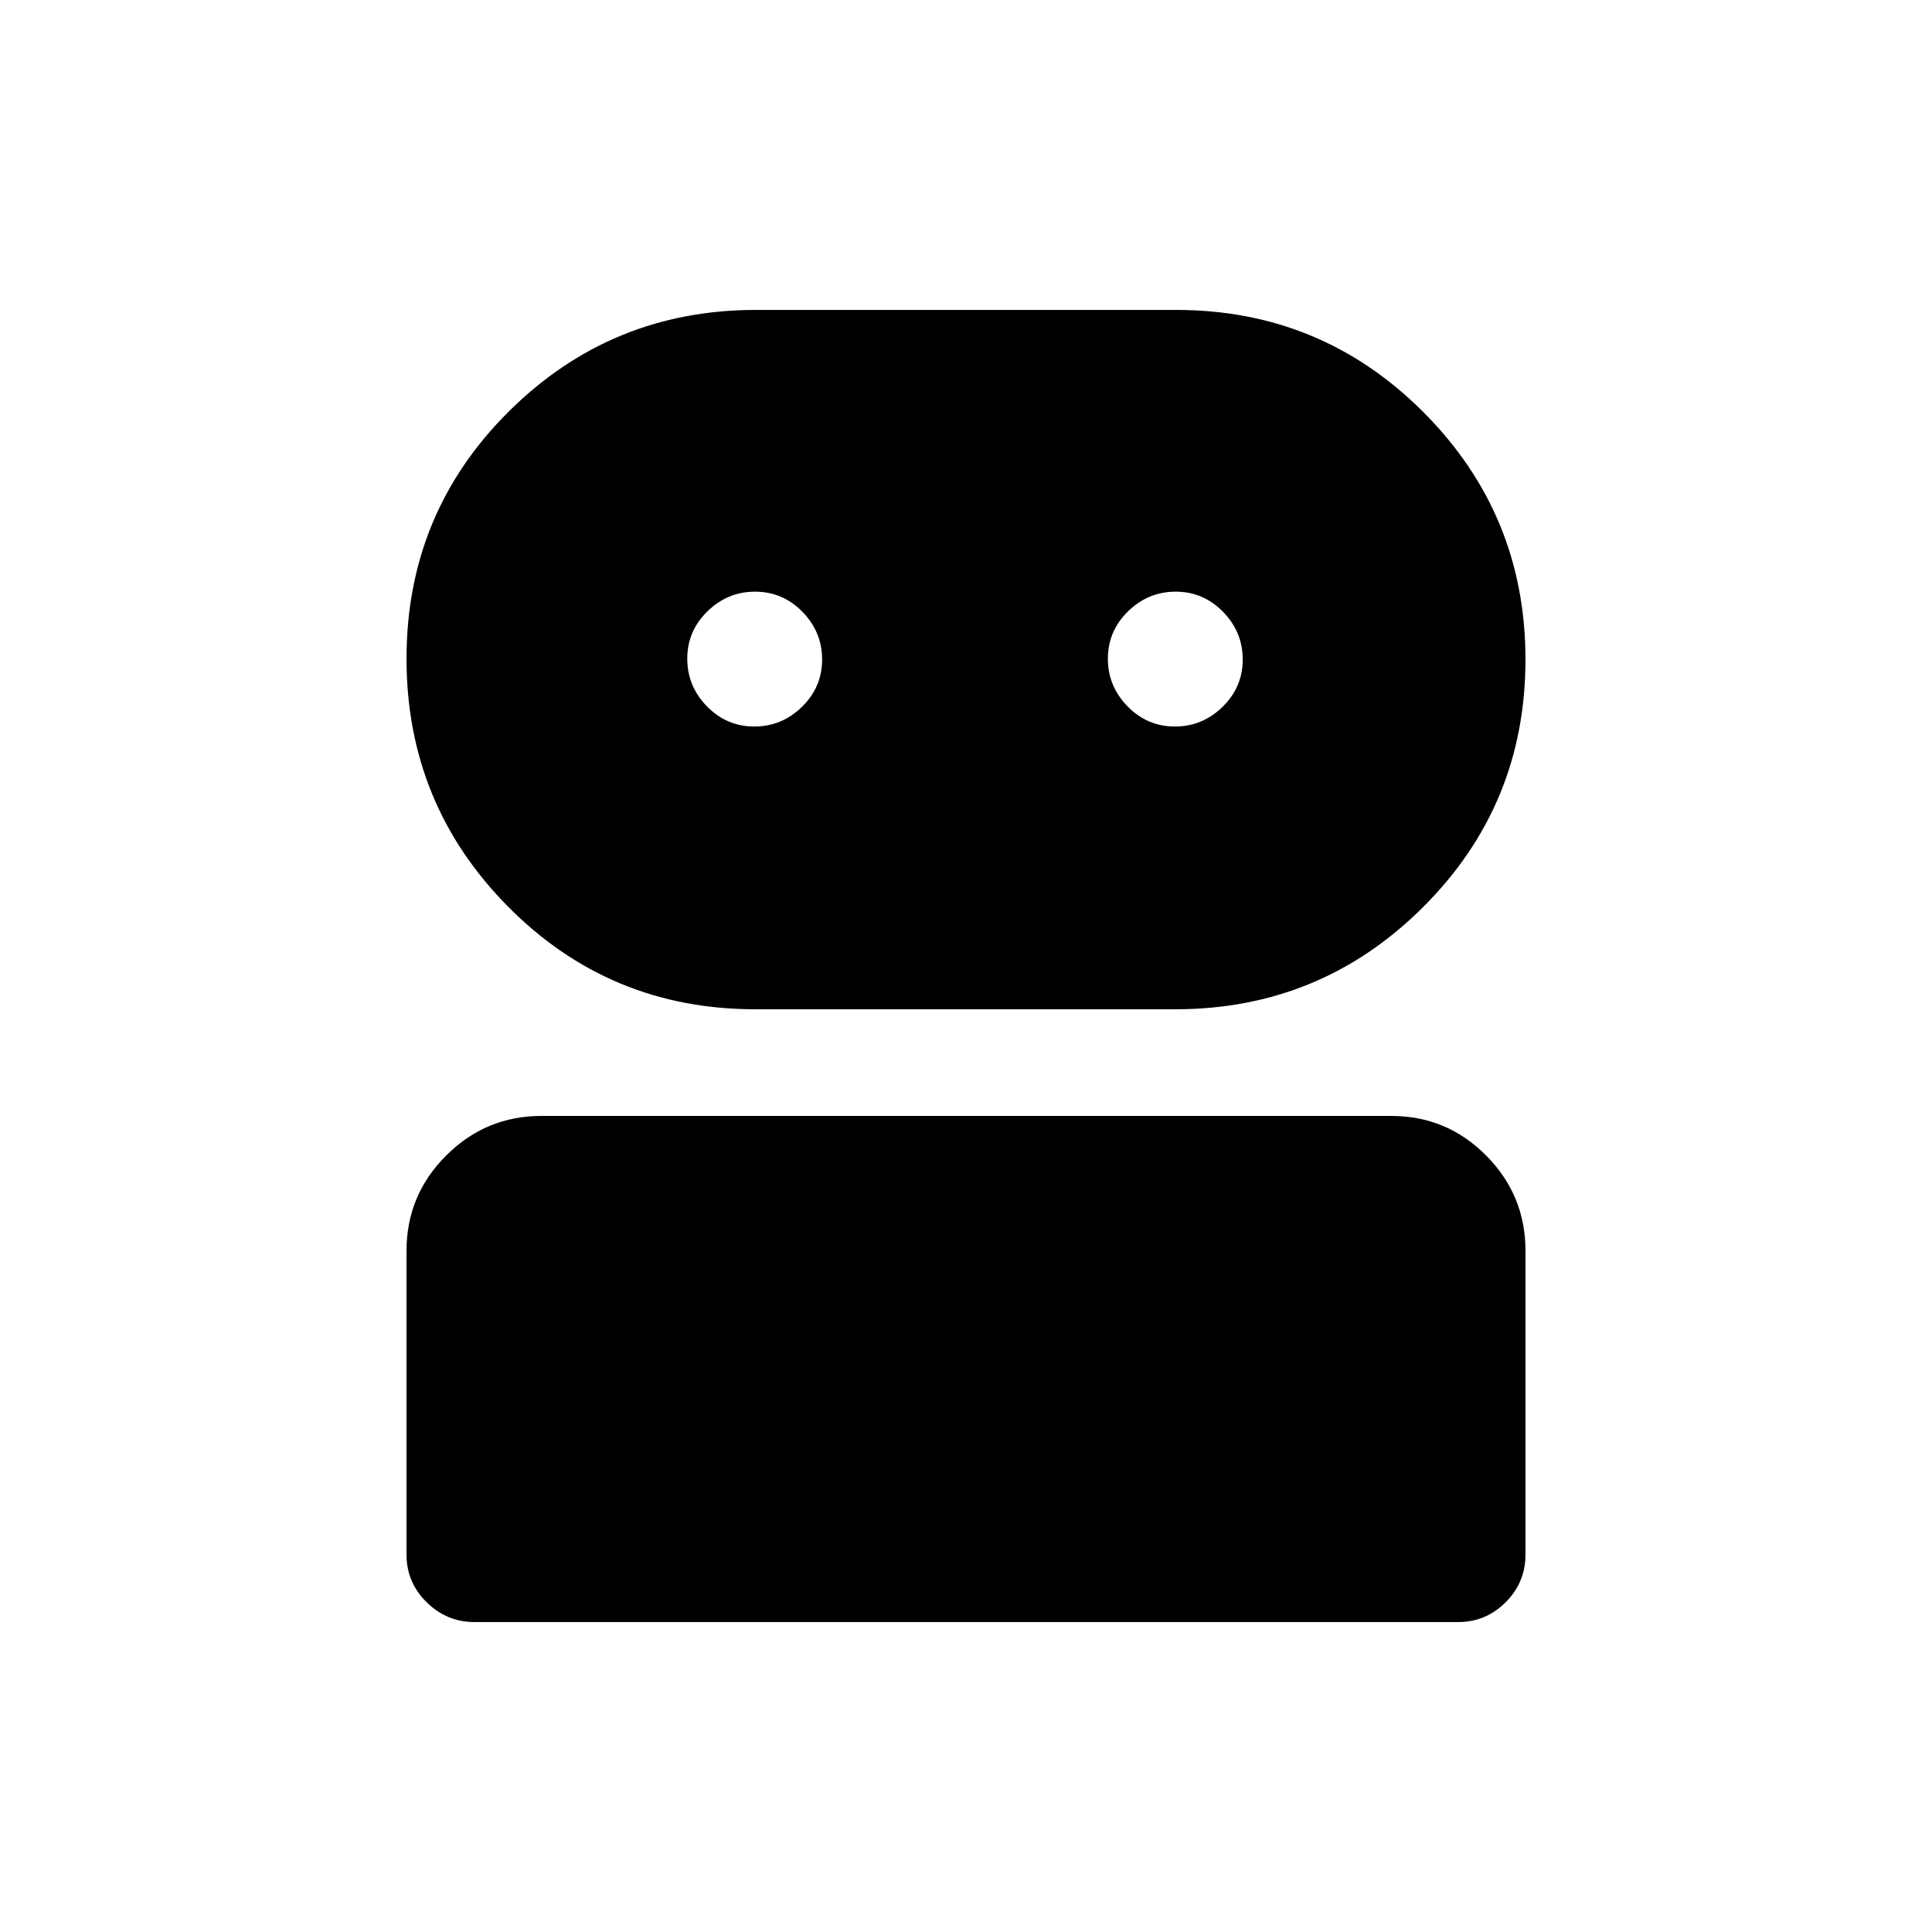 <svg xmlns="http://www.w3.org/2000/svg" height="20" viewBox="0 -960 960 960" width="20"><path d="M235.792-154Q222-154 212-163.85q-10-9.85-10-23.65v-151q0-27.638 19.693-47.319T269.04-405.5h422.243q27.655 0 47.186 19.681T758-338.5v151q0 13.8-9.844 23.65-9.845 9.85-23.637 9.85H235.792Zm139.416-304.5Q303-458.5 252.5-509.455T202-632.705Q202-705 252.782-755.5 303.565-806 375.615-806h208.774q72.201 0 122.906 50.811Q758-704.378 758-632.288q0 72.298-50.894 123.043Q656.212-458.5 584.004-458.5H375.208Zm-.419-140.5q13.711 0 23.711-9.789 10-9.79 10-23.5 0-13.711-9.789-23.711-9.79-10-23.5-10-13.711 0-23.711 9.789-10 9.79-10 23.5 0 13.711 9.789 23.711 9.79 10 23.5 10Zm209 0q13.711 0 23.711-9.789 10-9.79 10-23.5 0-13.711-9.789-23.711-9.79-10-23.5-10-13.711 0-23.711 9.789-10 9.79-10 23.5 0 13.711 9.789 23.711 9.79 10 23.5 10Z"/></svg>